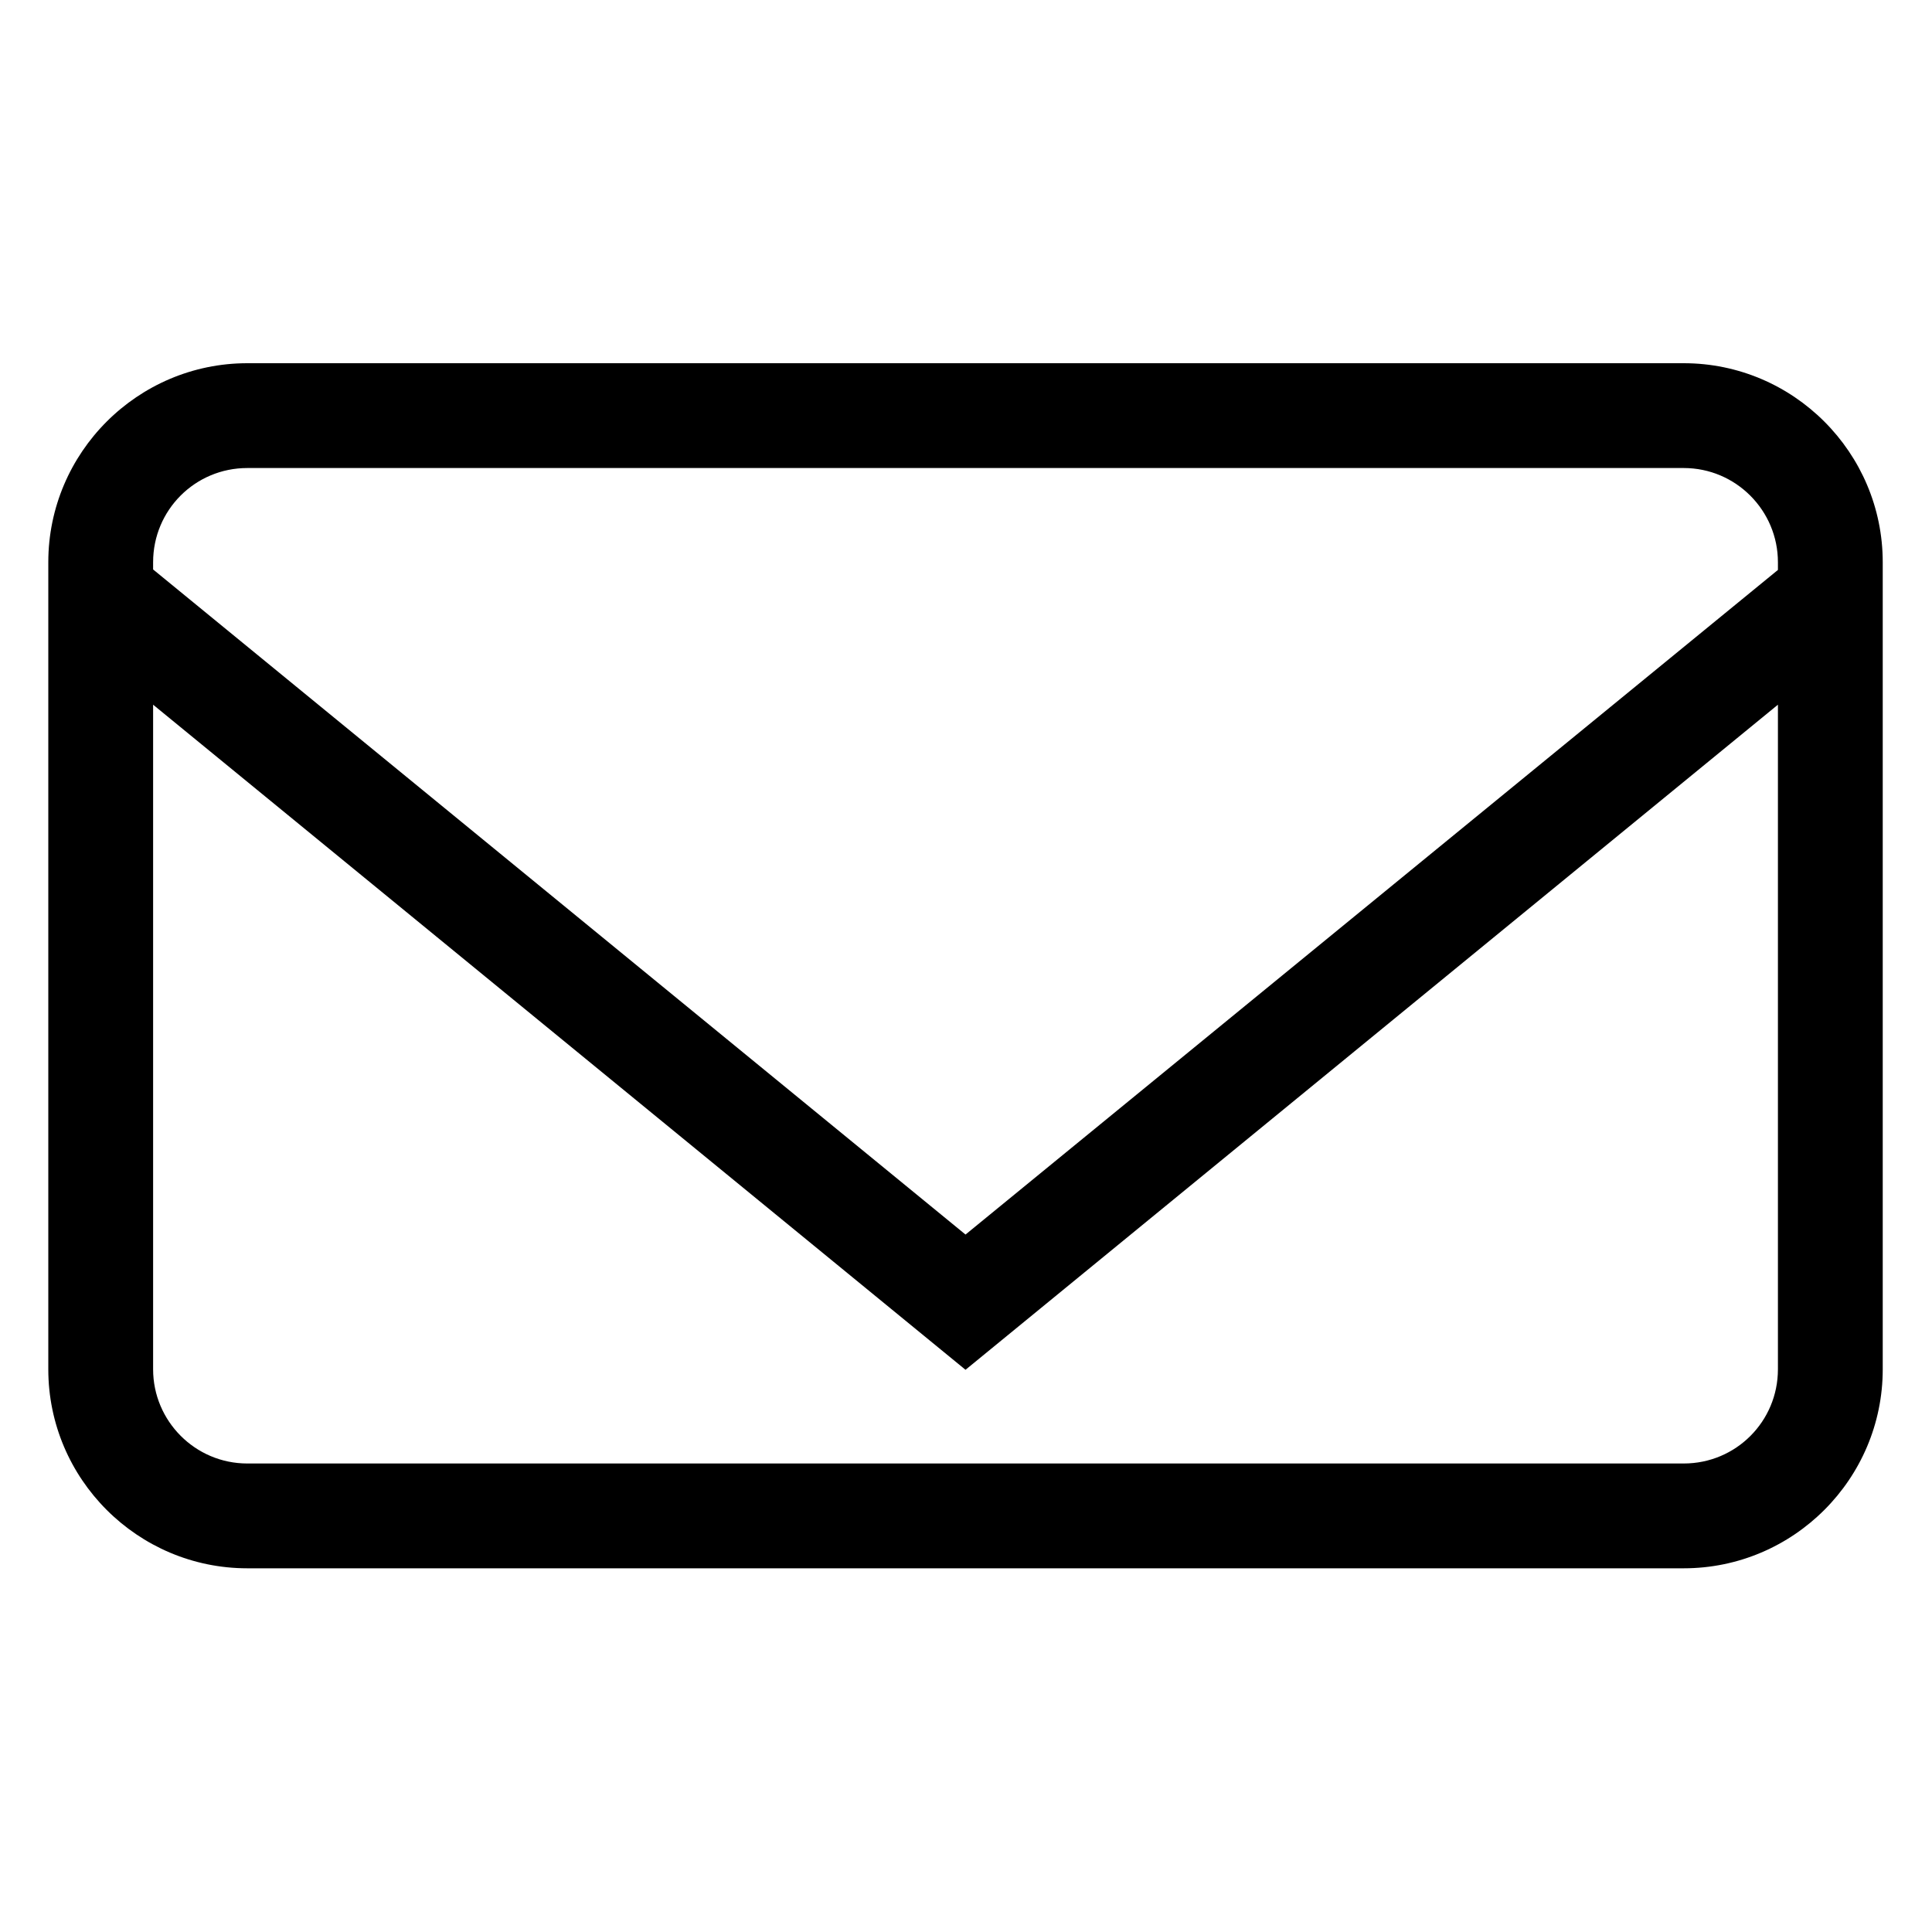 <?xml version="1.0" encoding="utf-8"?>
<!-- Generator: Adobe Illustrator 21.1.0, SVG Export Plug-In . SVG Version: 6.00 Build 0)  -->
<svg version="1.1" id="Layer_1" xmlns="http://www.w3.org/2000/svg" xmlns:xlink="http://www.w3.org/1999/xlink" x="0px" y="0px"
	 viewBox="0 0 400 400" style="enable-background:new 0 0 400 400;" xml:space="preserve">
<path d="M348.6,75.2H51.2C28.5,75.2,10,93.7,10,116.4v167.1c0,22.7,18.5,41.2,41.2,41.2h297.4c22.7,0,41.2-18.5,41.2-41.2V116.4
	C389.8,93.7,371.3,75.2,348.6,75.2z M51.2,96.9h297.4c10.8,0,19.5,8.8,19.5,19.5v1.6L199.9,255.6L31.7,117.9v-1.5
	C31.7,105.6,40.4,96.9,51.2,96.9z M348.6,303H51.2c-10.8,0-19.5-8.8-19.5-19.5V145.9l168.2,137.7l168.2-137.7v137.6
	C368.1,294.3,359.4,303,348.6,303z"/>
</svg>
